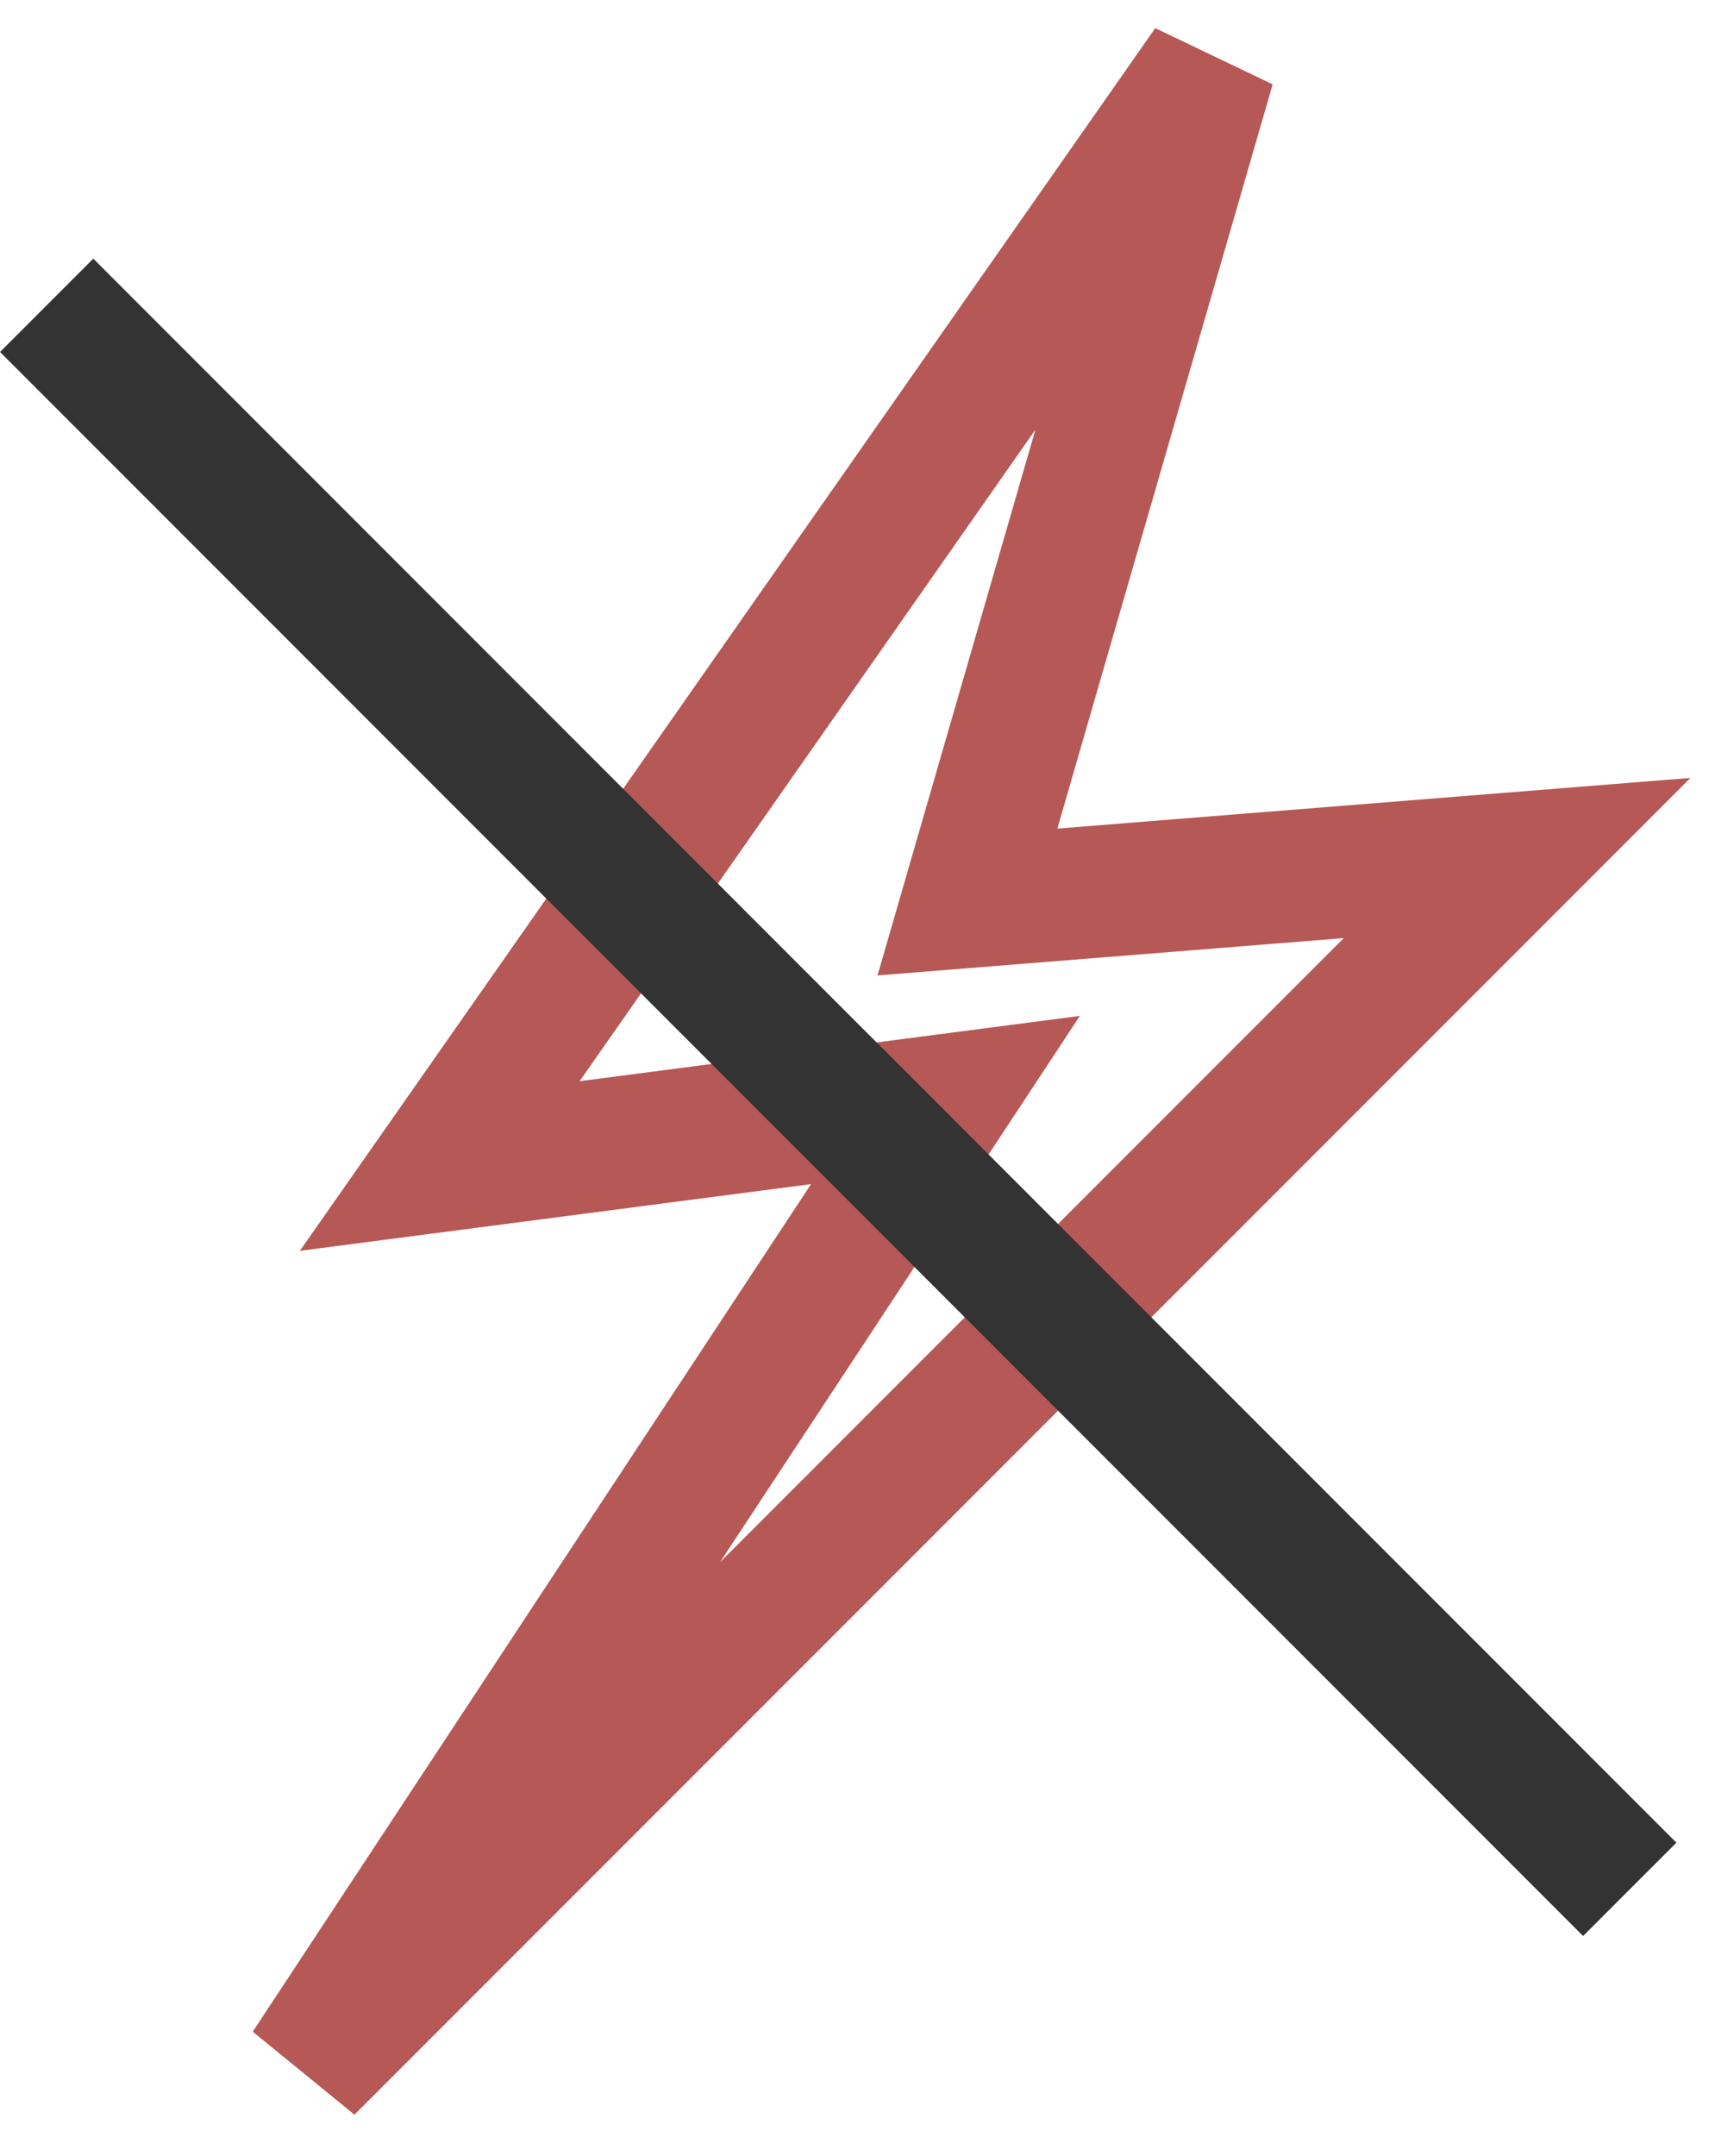 <svg width="39" height="49" viewBox="0 0 39 49" fill="none" xmlns="http://www.w3.org/2000/svg">
<path d="M10 26.5L27.5 1.5L22 20.5L34.5 19.5L7 47L21.5 25L10 26.5Z" stroke="#B65855" stroke-width="3"/>
<line x1="1.061" y1="6.939" x2="37.061" y2="42.939" stroke="#333333" stroke-width="3"/>
</svg>
